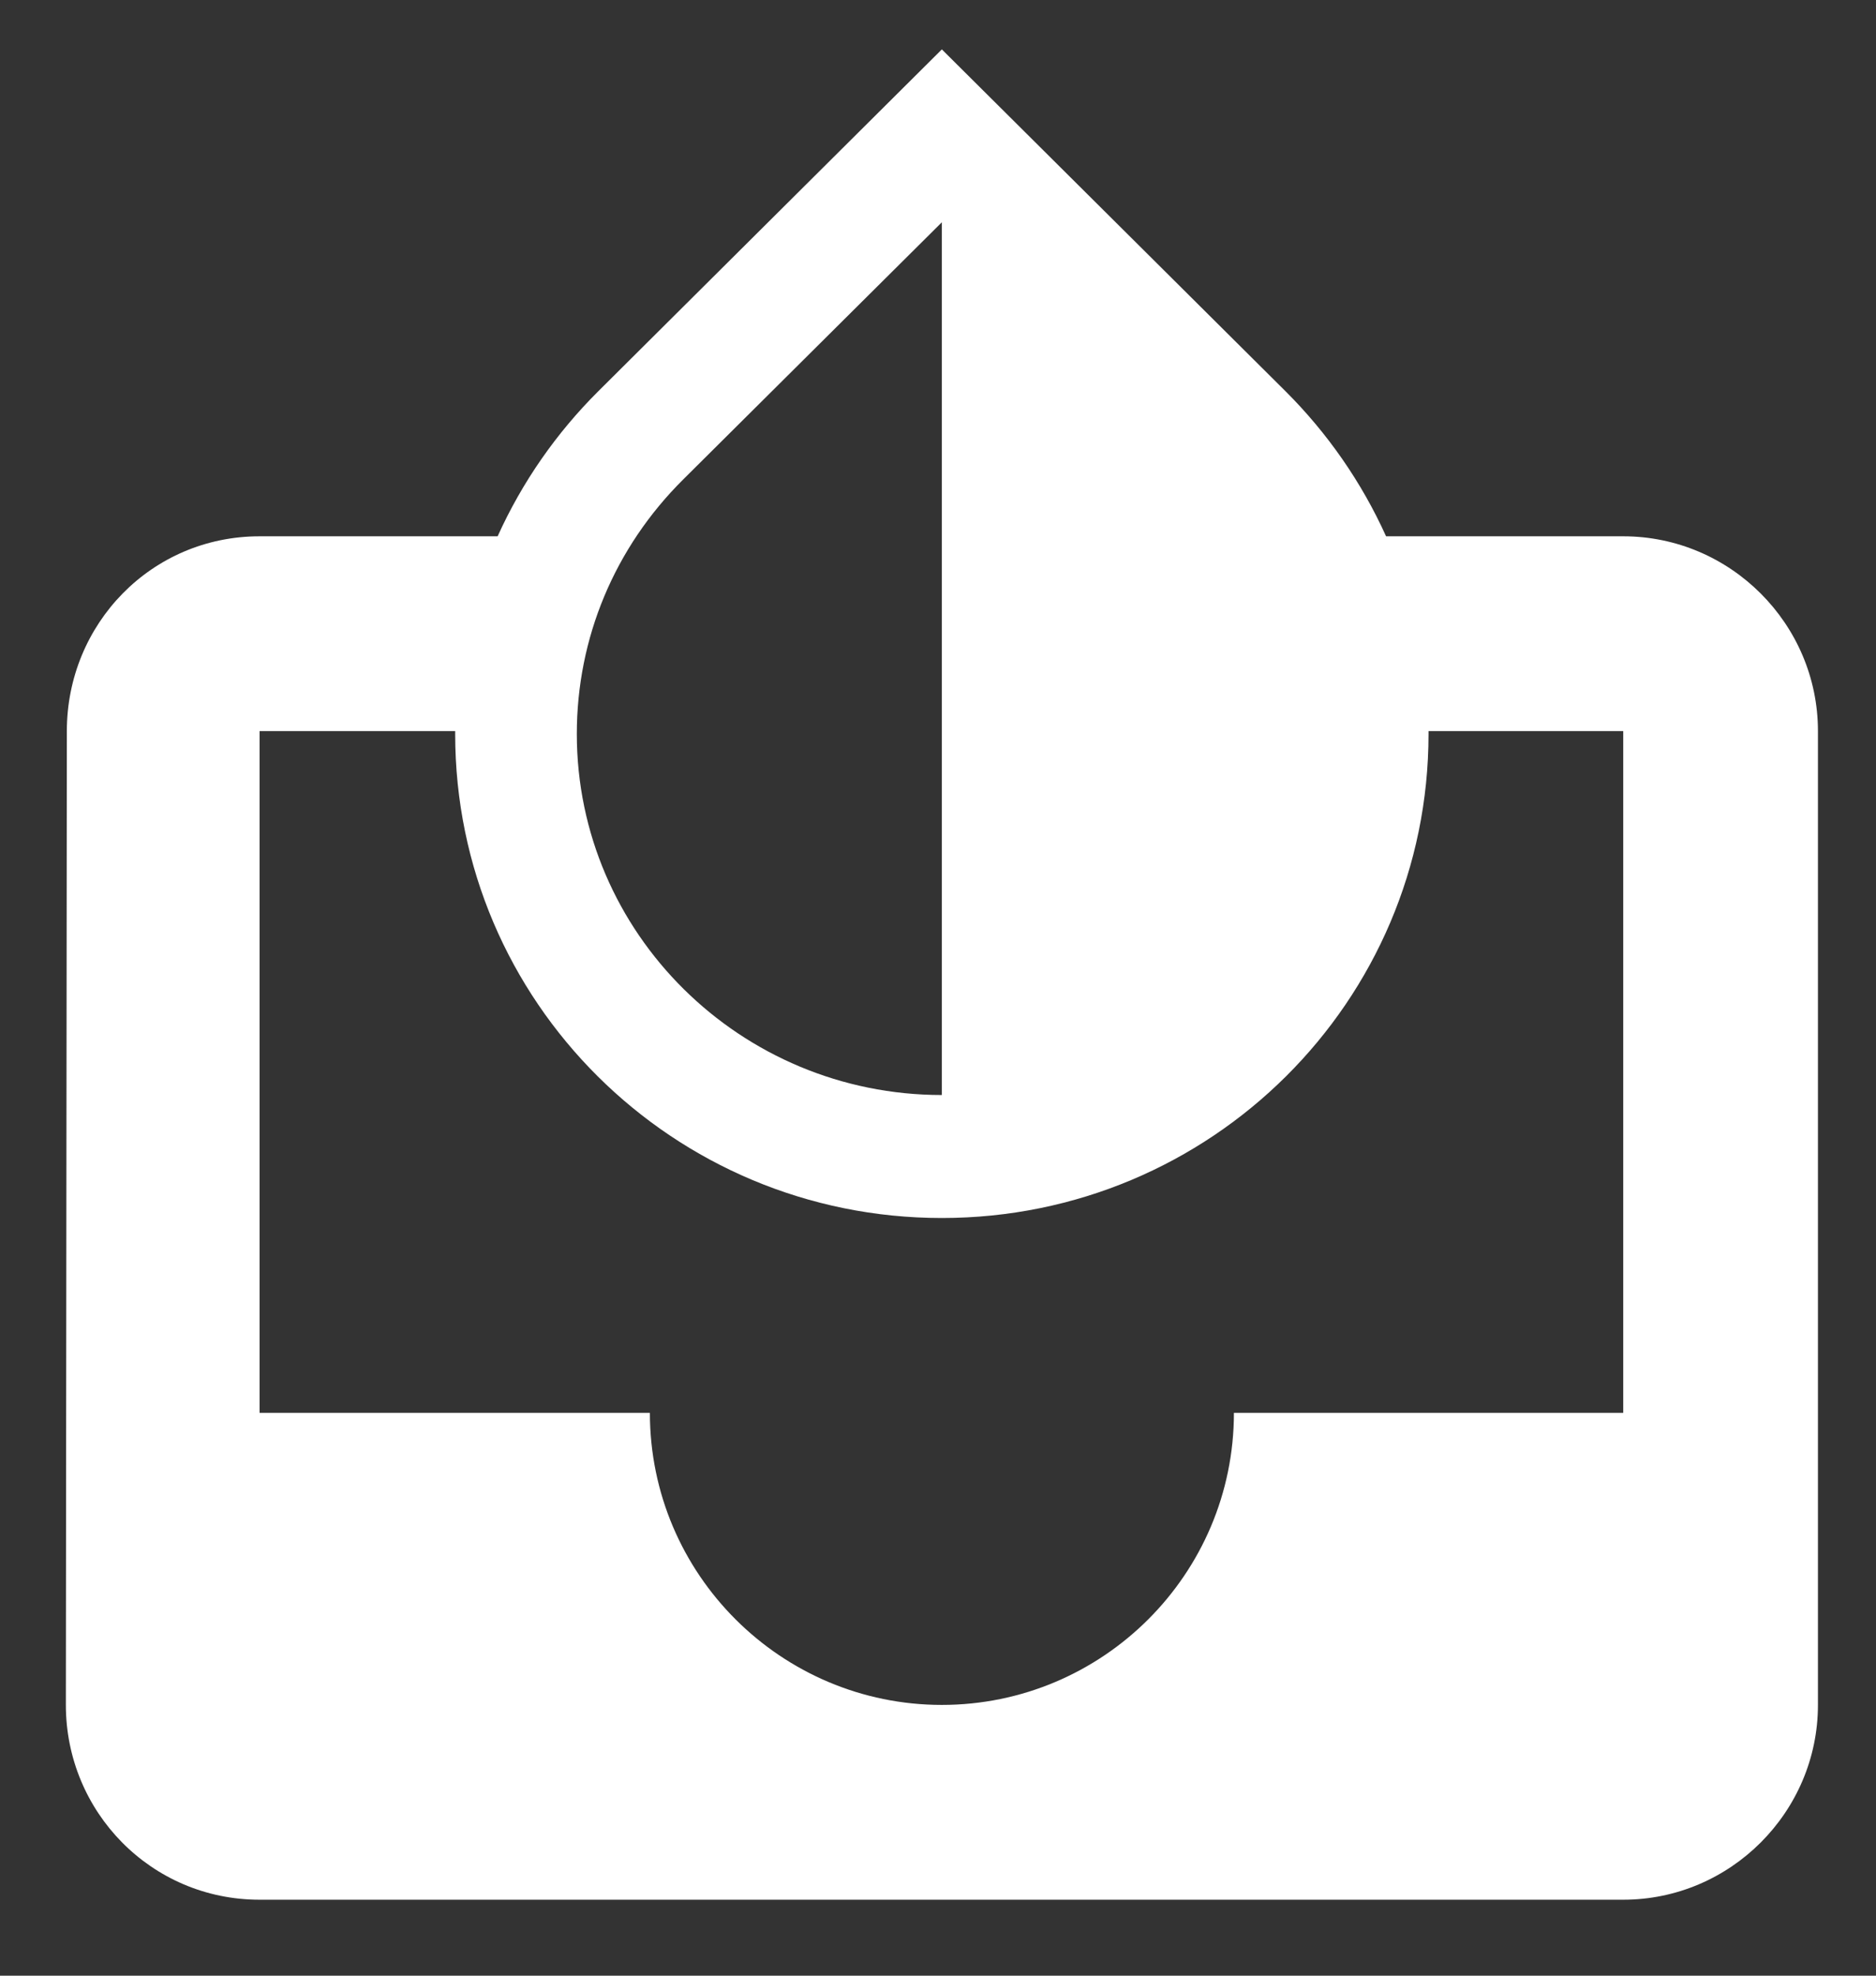 <svg width="19" height="20" viewBox="0 0 19 20" fill="none" xmlns="http://www.w3.org/2000/svg">
<rect x="0" y="0" width="19" height="20" fill="#333333" stroke="none"/>
<path fill-rule="evenodd" clip-rule="evenodd" d="M5.04 5.429C5.288 4.88 5.635 4.383 6.058 3.962L9.539 0.5L13.021 3.962C13.443 4.383 13.79 4.88 14.038 5.429H16.44C17.524 5.429 18.412 6.316 18.412 7.401V17.259C18.412 18.344 17.524 19.231 16.44 19.231H2.629C1.534 19.231 0.667 18.344 0.667 17.259L0.677 7.401C0.677 6.316 1.534 5.429 2.629 5.429H5.04ZM9.539 11.085V2.25L6.921 4.852C6.224 5.543 5.842 6.459 5.842 7.43C5.842 9.447 7.5 11.085 9.539 11.085ZM14.468 7.401C14.468 7.411 14.468 7.42 14.468 7.43C14.468 10.138 12.263 12.33 9.539 12.33C6.816 12.33 4.61 10.138 4.61 7.43C4.61 7.42 4.61 7.411 4.61 7.401H2.629V14.302H6.582C6.582 15.938 7.913 17.259 9.539 17.259C11.166 17.259 12.497 15.938 12.497 14.302H16.44V7.401H14.468Z" fill="white"/>
</svg>

